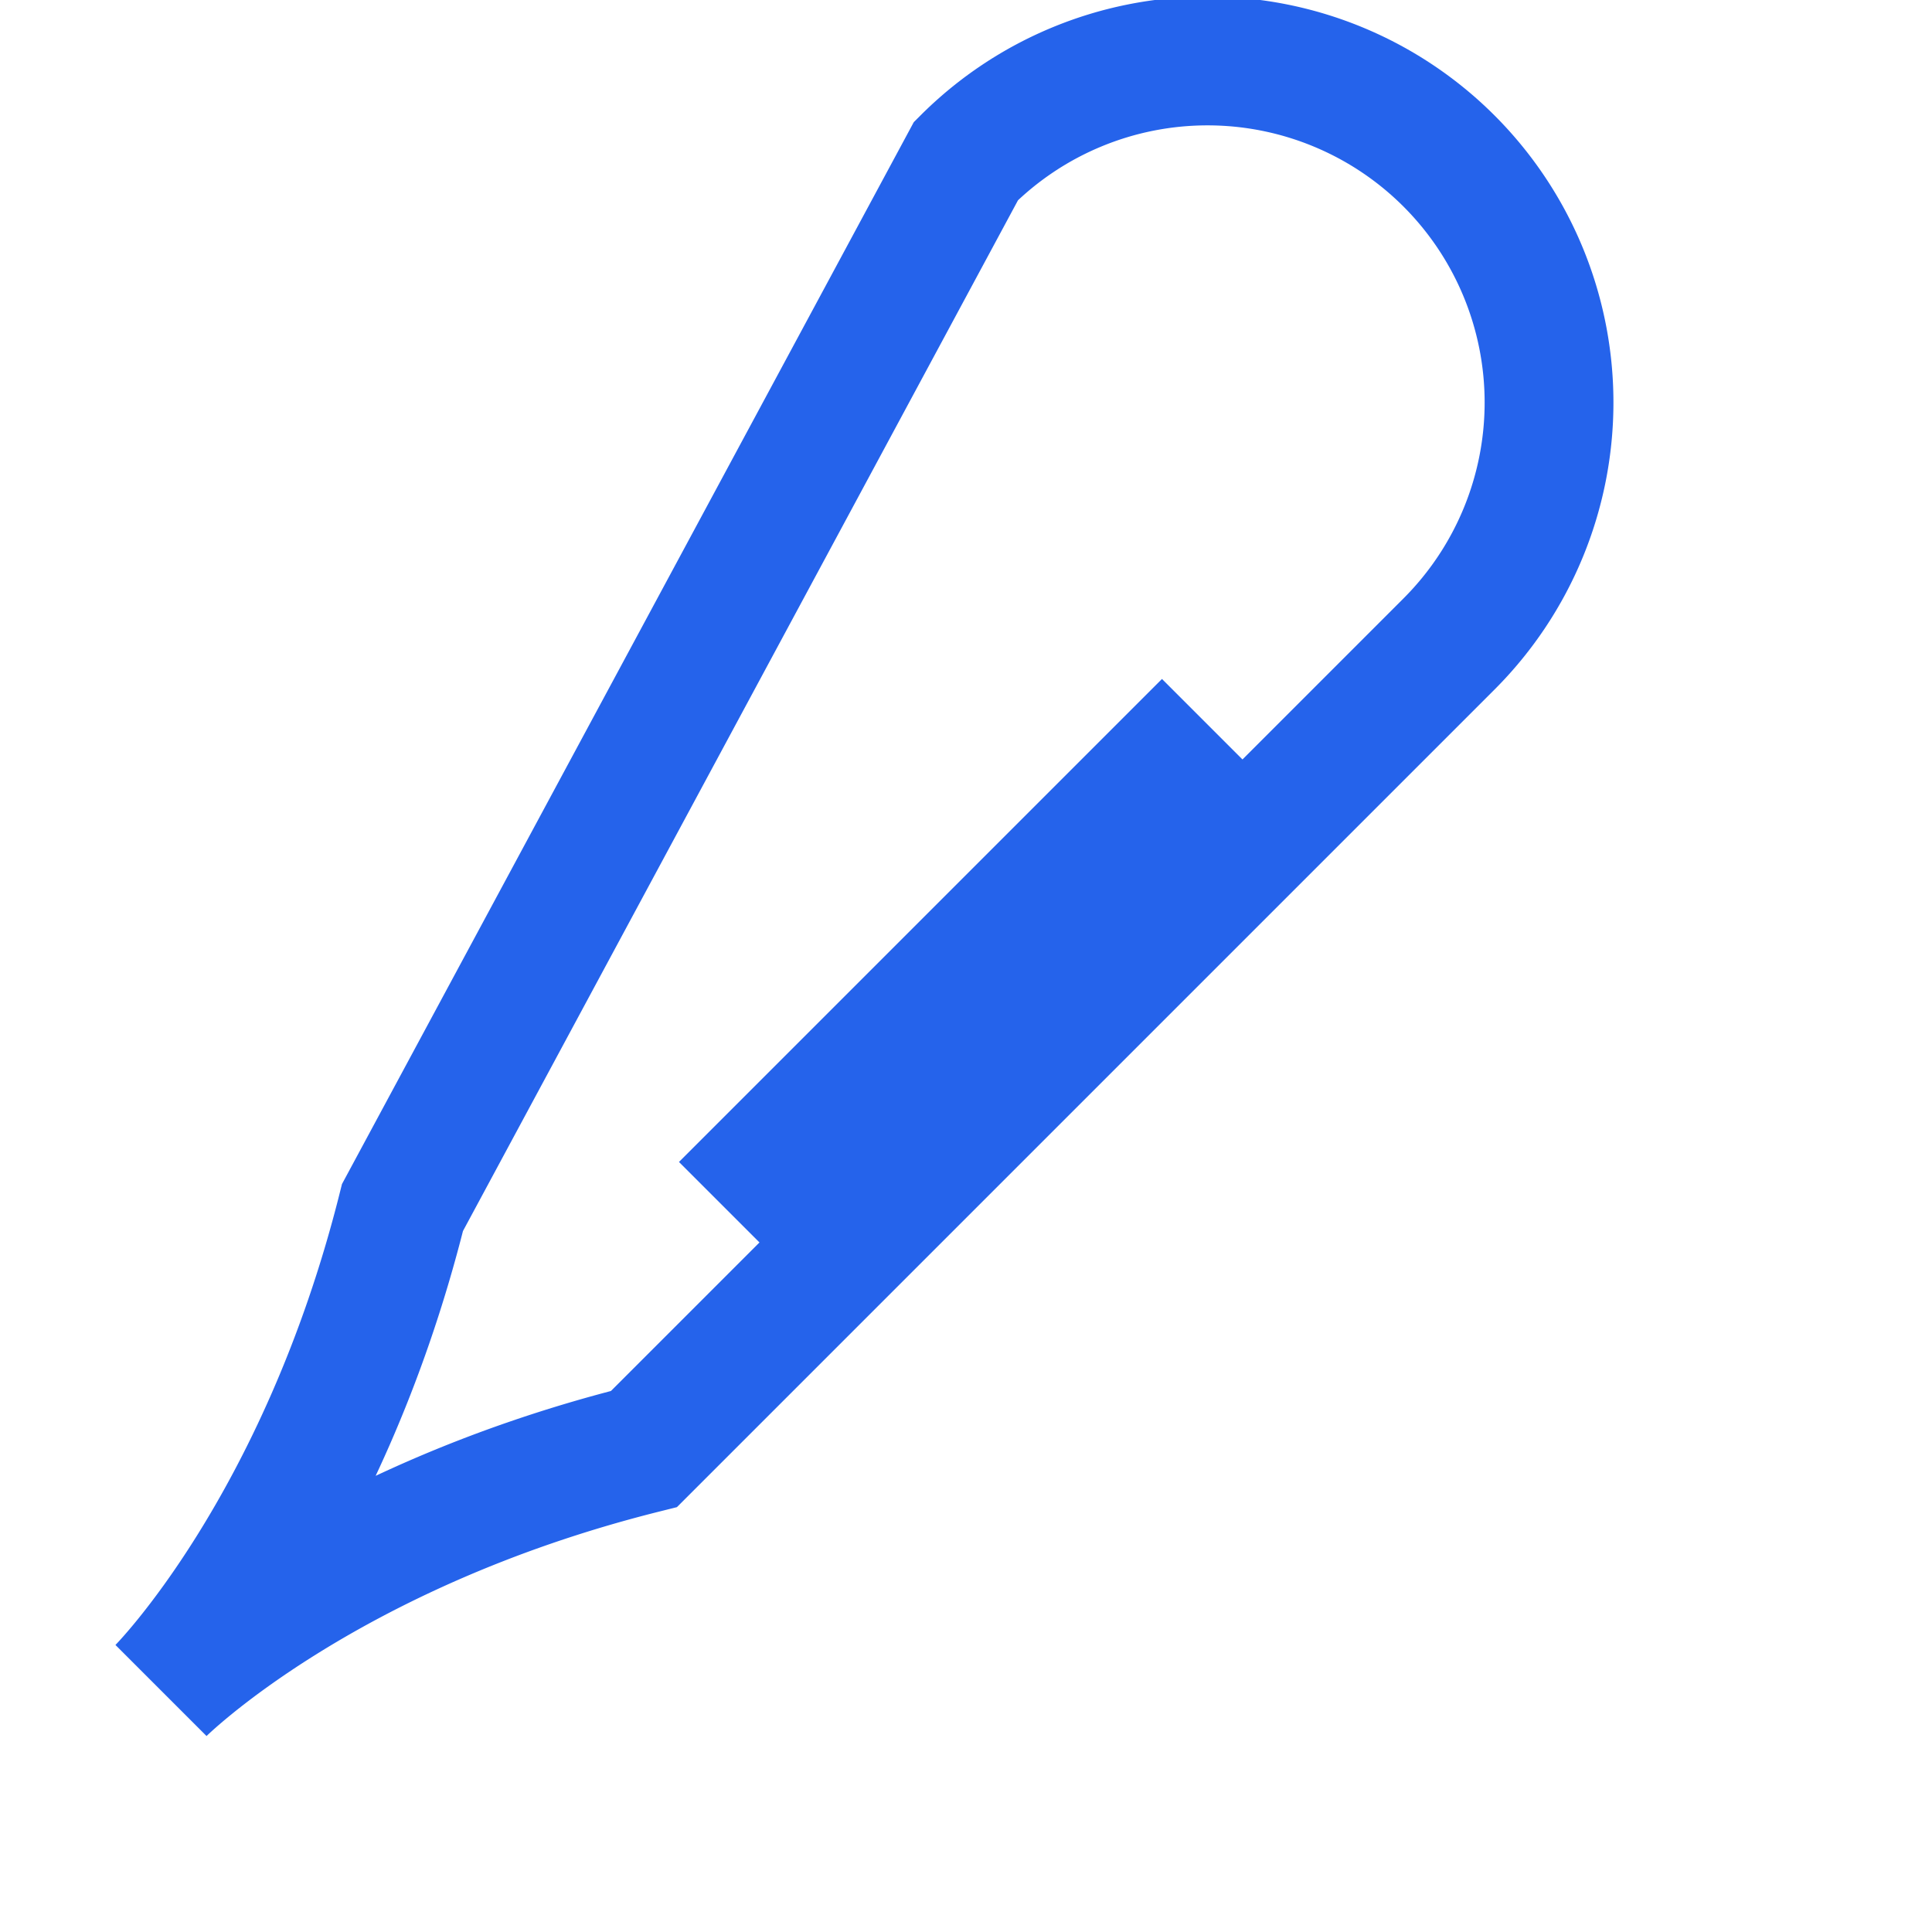 <svg xmlns="http://www.w3.org/2000/svg" viewBox="0 0 24 24" width="32" height="32" fill="none" stroke="#2563eb" stroke-width="1.6"><path d="M5 15c-1 4-3 6-3 6s2-2 6-3l10-10a4 4 0 1 0-6-6L5 15z"/><path d="M15 9l-6 6"/></svg>
